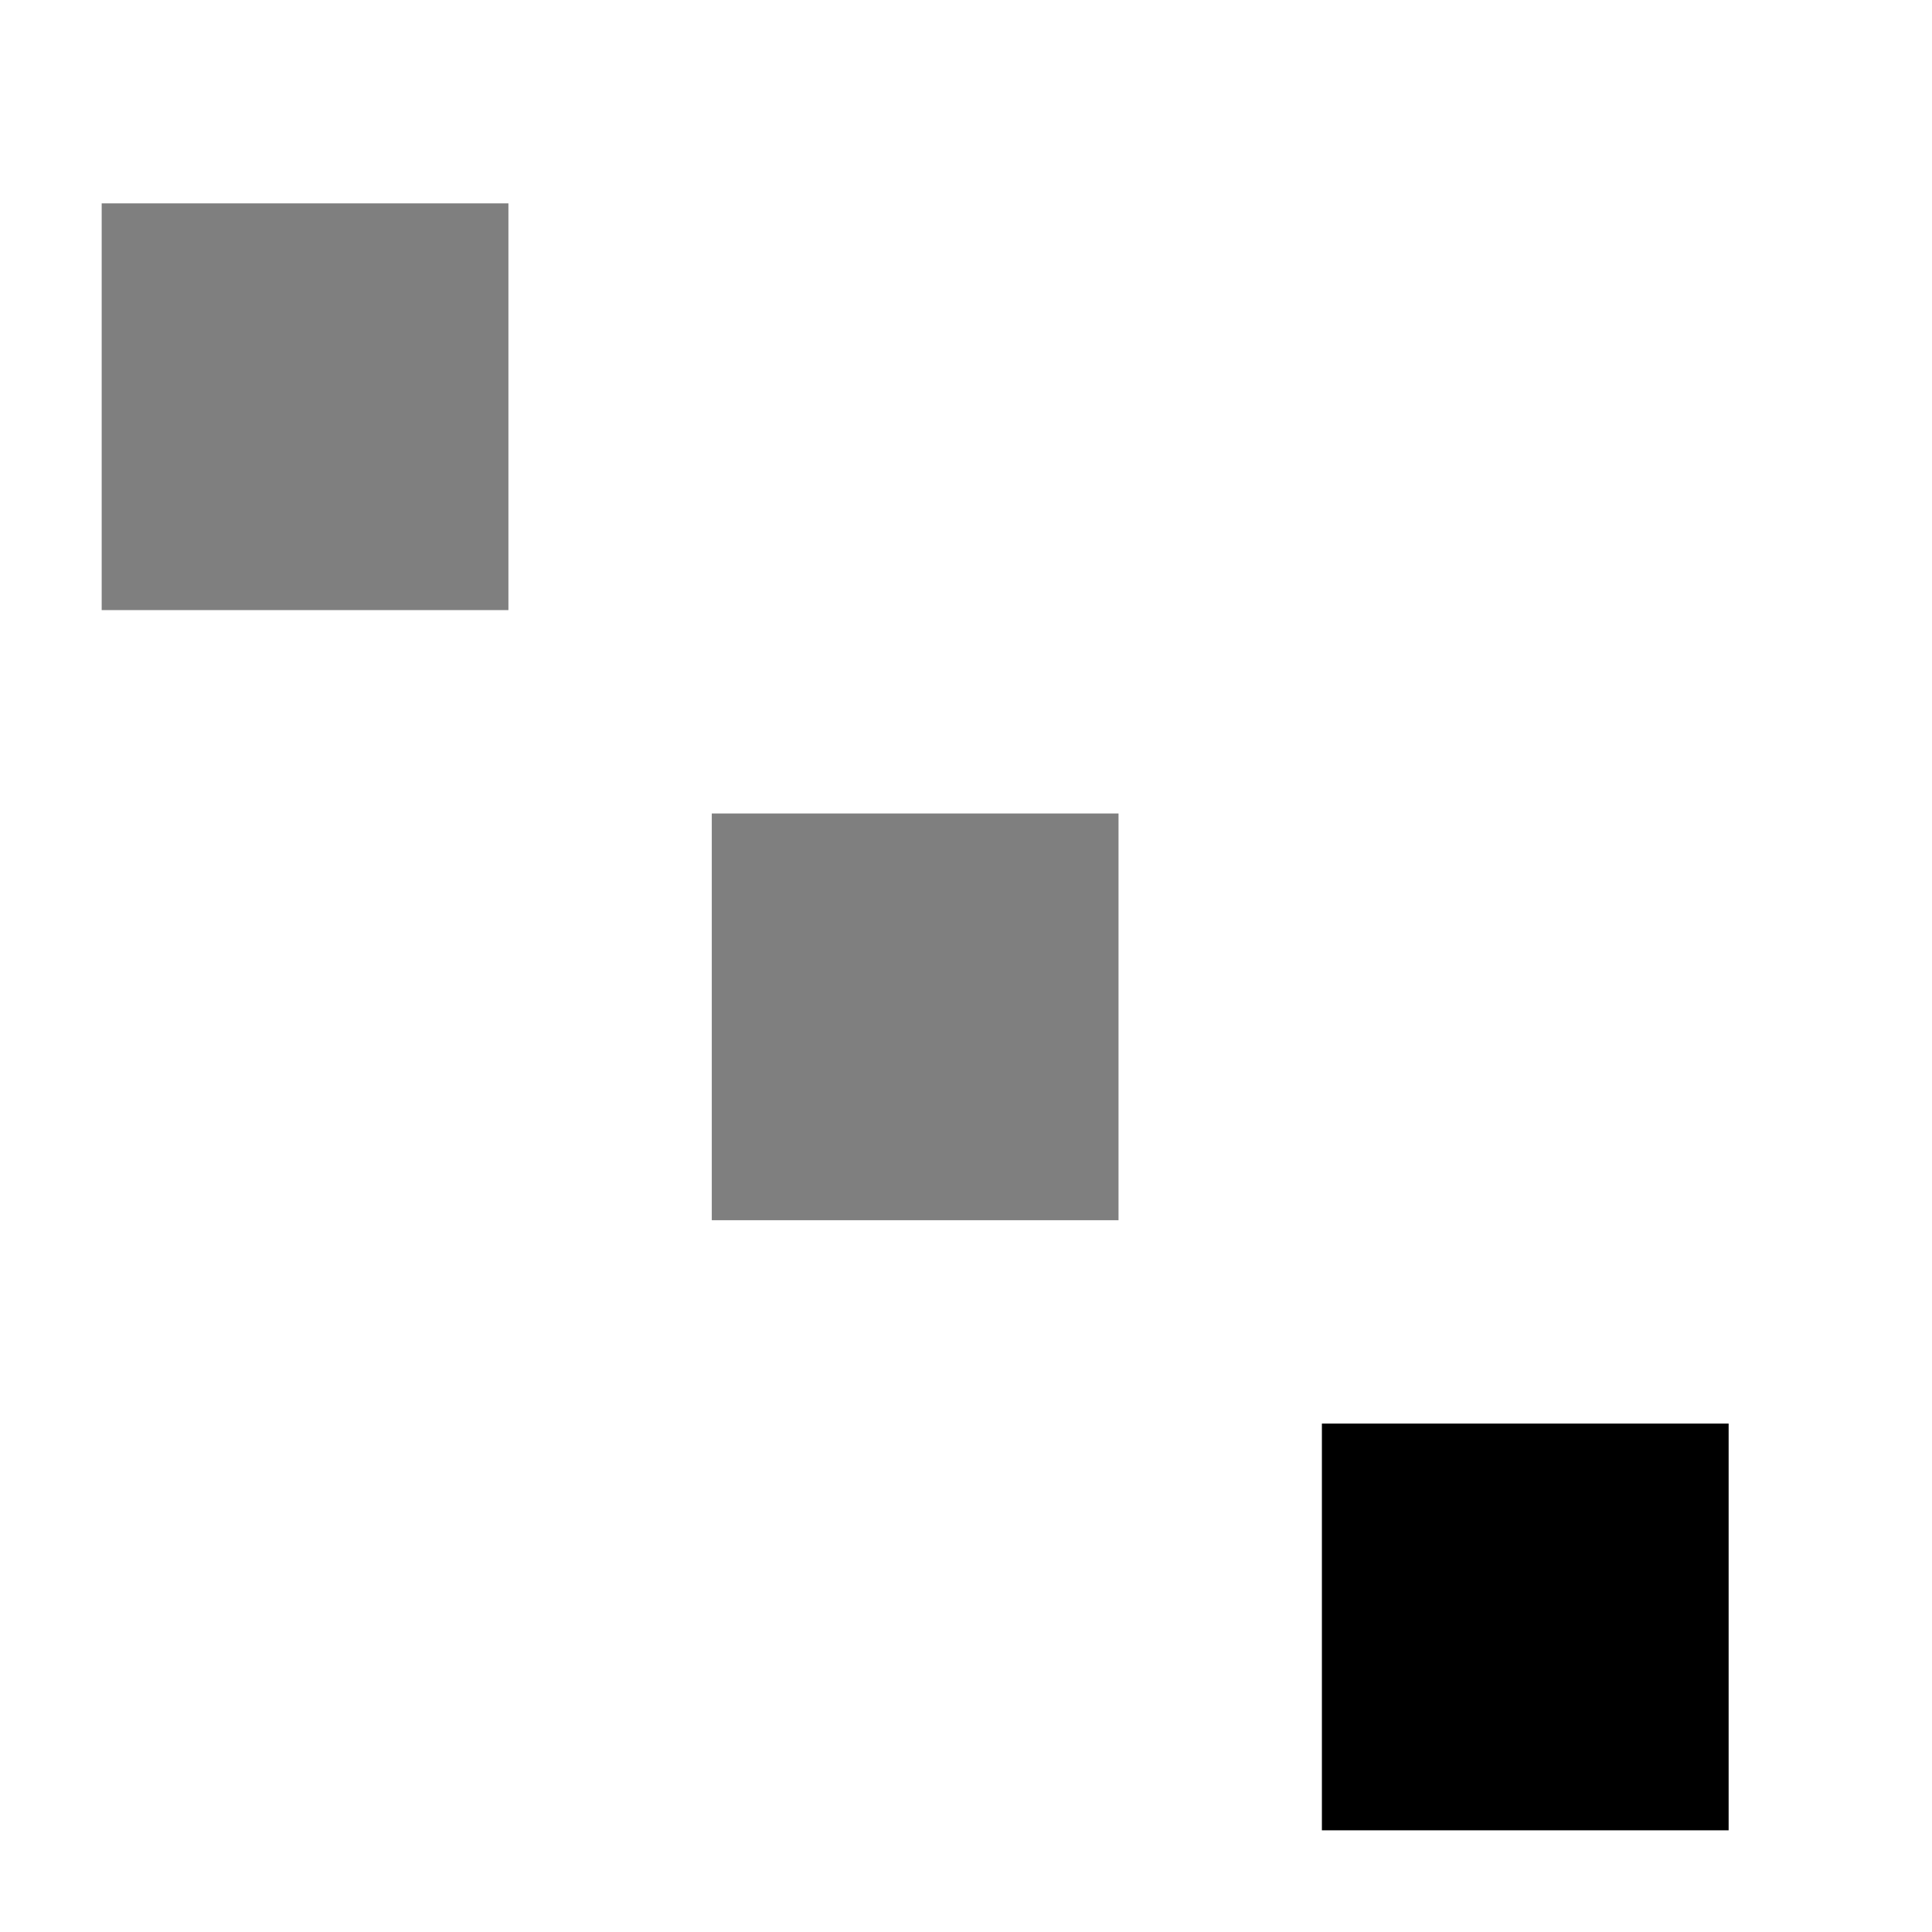<?xml version="1.0" encoding="UTF-8" standalone="no"?>
<!DOCTYPE svg PUBLIC "-//W3C//DTD SVG 1.1//EN" "http://www.w3.org/Graphics/SVG/1.1/DTD/svg11.dtd">
<svg width="100%" height="100%" viewBox="0 0 19 19" version="1.1" xmlns="http://www.w3.org/2000/svg" xmlns:xlink="http://www.w3.org/1999/xlink" xml:space="preserve" xmlns:serif="http://www.serif.com/" style="fill-rule:evenodd;clip-rule:evenodd;stroke-linejoin:round;stroke-miterlimit:2;">
    <g transform="matrix(1,0,0,1,-99,-4)">
        <g id="Filter_Ancestors_Checked" transform="matrix(1,0,0,1,74,-1)">
            <g id="Transparent-BG" serif:id="Transparent BG" transform="matrix(0.95,0,0,0.95,25,5)">
                <rect x="0" y="0" width="20" height="20" style="fill:white;fill-opacity:0;"/>
            </g>
            <g transform="matrix(1,0,0,1,-1068,-366)">
                <rect x="1094" y="373" width="4" height="4" style="fill-opacity:0.5;"/>
            </g>
            <g transform="matrix(1,0,0,1,-1062,-360)">
                <rect x="1094" y="373" width="4" height="4" style="fill-opacity:0.5;"/>
            </g>
            <g transform="matrix(1,0,0,1,-1056,-354)">
                <rect x="1094" y="373" width="4" height="4"/>
            </g>
        </g>
    </g>
</svg>
